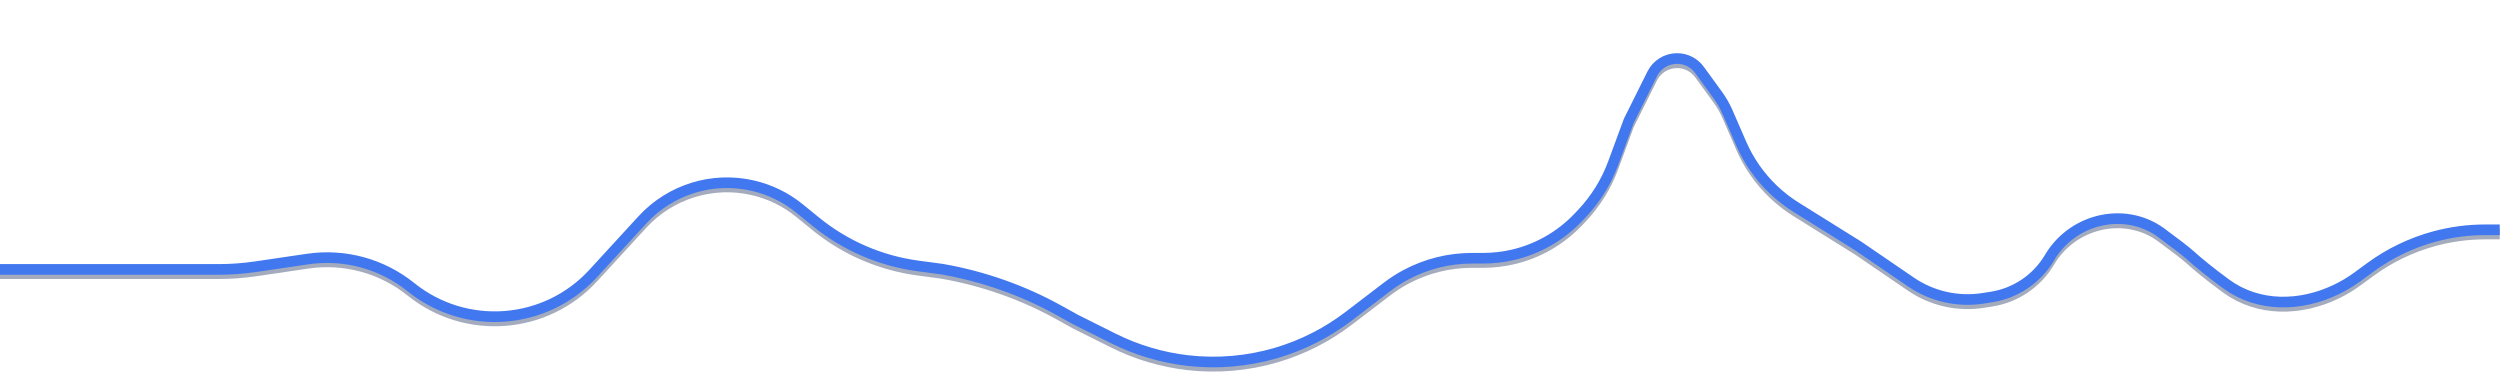 <svg width="4700" height="729" viewBox="0 0 4700 729" fill="none" xmlns="http://www.w3.org/2000/svg">
<path opacity="0.3" d="M1533.6 416.774L1503.22 392.031C1477.74 371.284 1447.87 356.621 1415.87 349.158C1339.96 331.452 1260.39 356.014 1207.66 413.432L1115.27 514.055C1025.68 611.62 875.746 622.909 772.557 539.859C718.009 495.957 647.62 476.801 578.347 487.005L480.602 501.403C457.565 504.796 434.31 506.5 411.025 506.5H0.5V0.5H4702V432L4597.5 448.686C4540.65 457.765 4486.78 480.258 4440.36 514.304L4432.38 520.156C4419.82 529.366 4406.44 537.405 4392.41 544.171C4324.93 576.724 4245.92 578.083 4185.35 533.968C4155.64 512.326 4130.59 491.627 4119 481C4110.02 472.766 4086.79 455.009 4062.65 437.337C4028.05 412.005 3983.79 404.958 3942.41 416.227C3905.25 426.349 3873.44 450.44 3853.62 483.468L3852.57 485.218C3829.07 524.379 3789.44 551.127 3744.34 558.271L3728.54 560.773C3680.99 568.305 3632.36 557.371 3592.6 530.211L3493.5 462.5L3376.59 389.564C3345.85 370.391 3319.37 345.132 3298.76 315.341C3288.94 301.147 3280.53 286.031 3273.65 270.205L3247.81 210.813C3242.95 199.638 3236.89 189.025 3229.73 179.165L3195.15 131.554C3185.32 118.013 3169.6 110 3152.86 110C3133.03 110 3114.91 121.221 3106.08 138.971L3062 227.5L3032.83 306.676C3019.75 342.184 2999.55 374.645 2973.47 402.066L2967 408.872C2933.73 443.853 2890.93 468.296 2843.9 479.167C2825.69 483.375 2807.07 485.5 2788.38 485.5H2767.21C2724.07 485.5 2681.58 496.106 2643.5 516.383C2630.85 523.117 2618.78 530.871 2607.4 539.569L2535.67 594.379C2494.9 625.529 2448.77 648.94 2399.56 663.45C2345.73 679.322 2289.22 684.232 2233.46 677.9C2184.56 672.346 2136.98 658.238 2092.96 636.228L2021.5 600.5L1991.93 584.047C1923.46 545.953 1848.19 519.466 1771 506L1725.87 499.954C1655.34 490.503 1588.79 461.713 1533.6 416.774Z" fill="white"/>
<g filter="url(#filter0_f_98_146)">
<path d="M-3.5 514.5H411.025C434.31 514.5 457.565 512.796 480.602 509.403L578.347 495.005C647.62 484.801 718.009 503.957 772.557 547.859V547.859C875.746 630.909 1025.68 619.62 1115.27 522.055L1207.66 421.432C1260.39 364.014 1339.96 339.452 1415.87 357.158V357.158C1447.87 364.621 1477.74 379.284 1503.22 400.031L1533.6 424.774C1588.79 469.713 1655.34 498.503 1725.87 507.954L1771 514V514C1848.19 527.466 1923.46 553.953 1991.93 592.047L2021.5 608.5L2092.96 644.228C2136.98 666.238 2184.56 680.346 2233.46 685.9V685.9C2289.22 692.232 2345.73 687.322 2399.56 671.45V671.45C2448.77 656.94 2494.9 633.529 2535.67 602.379L2607.4 547.569C2618.78 538.871 2630.85 531.116 2643.5 524.383V524.383C2681.58 504.106 2724.07 493.5 2767.21 493.5H2788.38C2807.07 493.5 2825.69 491.375 2843.9 487.167V487.167C2890.93 476.296 2933.73 451.853 2967 416.872L2973.47 410.067C2999.55 382.645 3019.75 350.184 3032.83 314.676L3062 235.5L3106.08 146.971C3114.91 129.221 3133.03 118 3152.86 118V118C3169.6 118 3185.32 126.013 3195.15 139.554L3229.73 187.165C3236.89 197.025 3242.95 207.638 3247.81 218.813L3273.65 278.205C3280.53 294.031 3288.94 309.147 3298.76 323.341V323.341C3319.37 353.132 3345.85 378.391 3376.59 397.564L3493.5 470.5L3592.6 538.21C3632.36 565.371 3680.99 576.305 3728.54 568.773L3744.34 566.271C3789.44 559.127 3829.07 532.379 3852.57 493.218L3853.62 491.468C3873.44 458.44 3905.25 434.349 3942.41 424.227V424.227C3983.79 412.958 4028.05 420.005 4062.65 445.337C4086.79 463.009 4110.02 480.766 4119 489C4130.59 499.627 4155.64 520.326 4185.35 541.968C4245.92 586.083 4324.93 584.724 4392.41 552.171V552.171C4406.44 545.405 4419.82 537.366 4432.38 528.156L4456.21 510.682C4492.42 484.122 4533.23 464.473 4576.58 452.721V452.721C4607.72 444.277 4639.85 440 4672.11 440H4699.5" stroke="#1A2F5C" stroke-opacity="0.4" stroke-width="20"/>
</g>
<path d="M-3.5 506.5H411.025C434.31 506.5 457.565 504.796 480.602 501.403L578.347 487.005C647.62 476.801 718.009 495.957 772.557 539.859V539.859C875.746 622.909 1025.68 611.62 1115.27 514.055L1207.66 413.432C1260.39 356.014 1339.96 331.452 1415.87 349.158V349.158C1447.87 356.621 1477.74 371.284 1503.22 392.031L1533.6 416.774C1588.79 461.713 1655.34 490.503 1725.87 499.954L1771 506V506C1848.19 519.466 1923.46 545.953 1991.93 584.047L2021.5 600.5L2092.96 636.228C2136.98 658.238 2184.56 672.346 2233.46 677.9V677.9C2289.22 684.232 2345.73 679.322 2399.56 663.45V663.45C2448.77 648.94 2494.9 625.529 2535.67 594.379L2607.4 539.569C2618.78 530.871 2630.85 523.116 2643.5 516.383V516.383C2681.58 496.106 2724.07 485.5 2767.21 485.5H2788.38C2807.07 485.5 2825.69 483.375 2843.9 479.167V479.167C2890.93 468.296 2933.73 443.853 2967 408.872L2973.47 402.067C2999.55 374.645 3019.75 342.184 3032.83 306.676L3062 227.5L3106.08 138.971C3114.91 121.221 3133.03 110 3152.86 110V110C3169.6 110 3185.32 118.013 3195.15 131.554L3229.73 179.165C3236.89 189.025 3242.95 199.638 3247.81 210.813L3273.65 270.205C3280.53 286.031 3288.94 301.147 3298.76 315.341V315.341C3319.37 345.132 3345.85 370.391 3376.59 389.564L3493.5 462.5L3592.6 530.21C3632.36 557.371 3680.99 568.305 3728.54 560.773L3744.34 558.271C3789.44 551.127 3829.07 524.379 3852.57 485.218L3853.62 483.468C3873.44 450.44 3905.25 426.349 3942.41 416.227V416.227C3983.79 404.958 4028.05 412.005 4062.65 437.337C4086.79 455.009 4110.02 472.766 4119 481C4130.59 491.627 4155.64 512.326 4185.35 533.968C4245.92 578.083 4324.93 576.724 4392.41 544.171V544.171C4406.44 537.405 4419.82 529.366 4432.38 520.156L4456.21 502.682C4492.42 476.122 4533.23 456.473 4576.58 444.721V444.721C4607.72 436.277 4639.85 432 4672.11 432H4699.5" stroke="#4178EF" stroke-width="20"/>
<defs>
<filter id="filter0_f_98_146" x="-33.5" y="78" width="4763" height="650.581" filterUnits="userSpaceOnUse" color-interpolation-filters="sRGB">
<feFlood flood-opacity="0" result="BackgroundImageFix"/>
<feBlend mode="normal" in="SourceGraphic" in2="BackgroundImageFix" result="shape"/>
<feGaussianBlur stdDeviation="15" result="effect1_foregroundBlur_98_146"/>
</filter>
</defs>
</svg>
